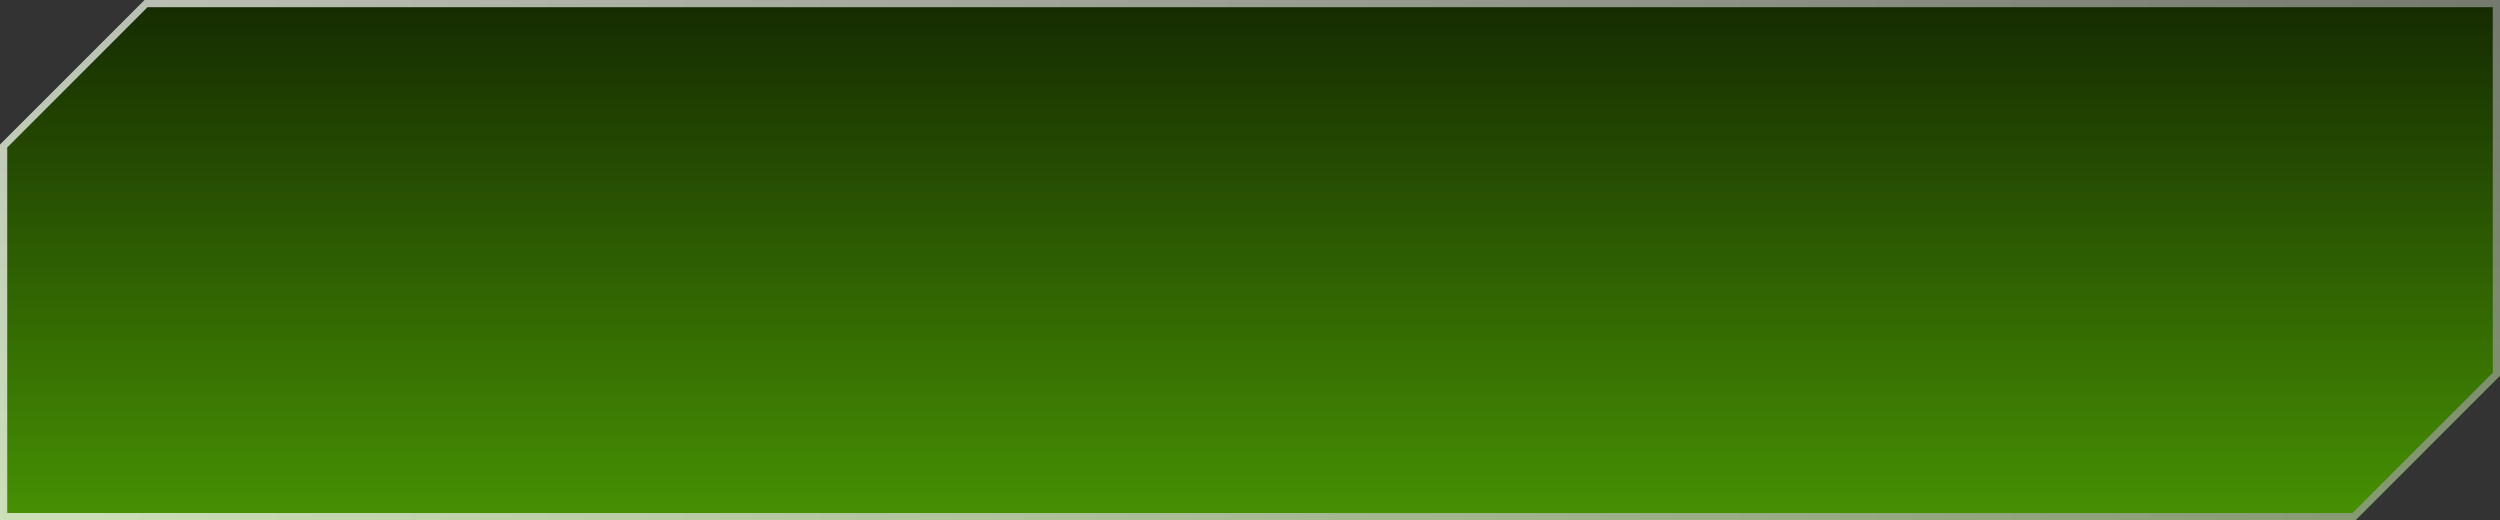 <svg width="346" height="72" viewBox="0 0 346 72" fill="none" xmlns="http://www.w3.org/2000/svg">
<rect x="0" y="0" width="346" height="72" fill="#333333" stroke="none"/>
<path d="M20 0H346V52L326 72H0V20L20 0Z" fill="url(#paint0_linear_437_219)"/>
<path d="M0.5 20.207L20.207 0.5H345.5V51.793L325.793 71.5H0.5V20.207Z" stroke="url(#paint1_linear_437_219)" stroke-opacity="0.72"/>
<defs>
<linearGradient id="paint0_linear_437_219" x1="173" y1="0" x2="173" y2="72" gradientUnits="userSpaceOnUse">
<stop stop-color="#152B01"/>
<stop offset="1" stop-color="#479103"/>
</linearGradient>
<linearGradient id="paint1_linear_437_219" x1="346" y1="36" x2="0" y2="36" gradientUnits="userSpaceOnUse">
<stop stop-color="#999999"/>
<stop offset="1" stop-color="white"/>
</linearGradient>
</defs>
</svg>
